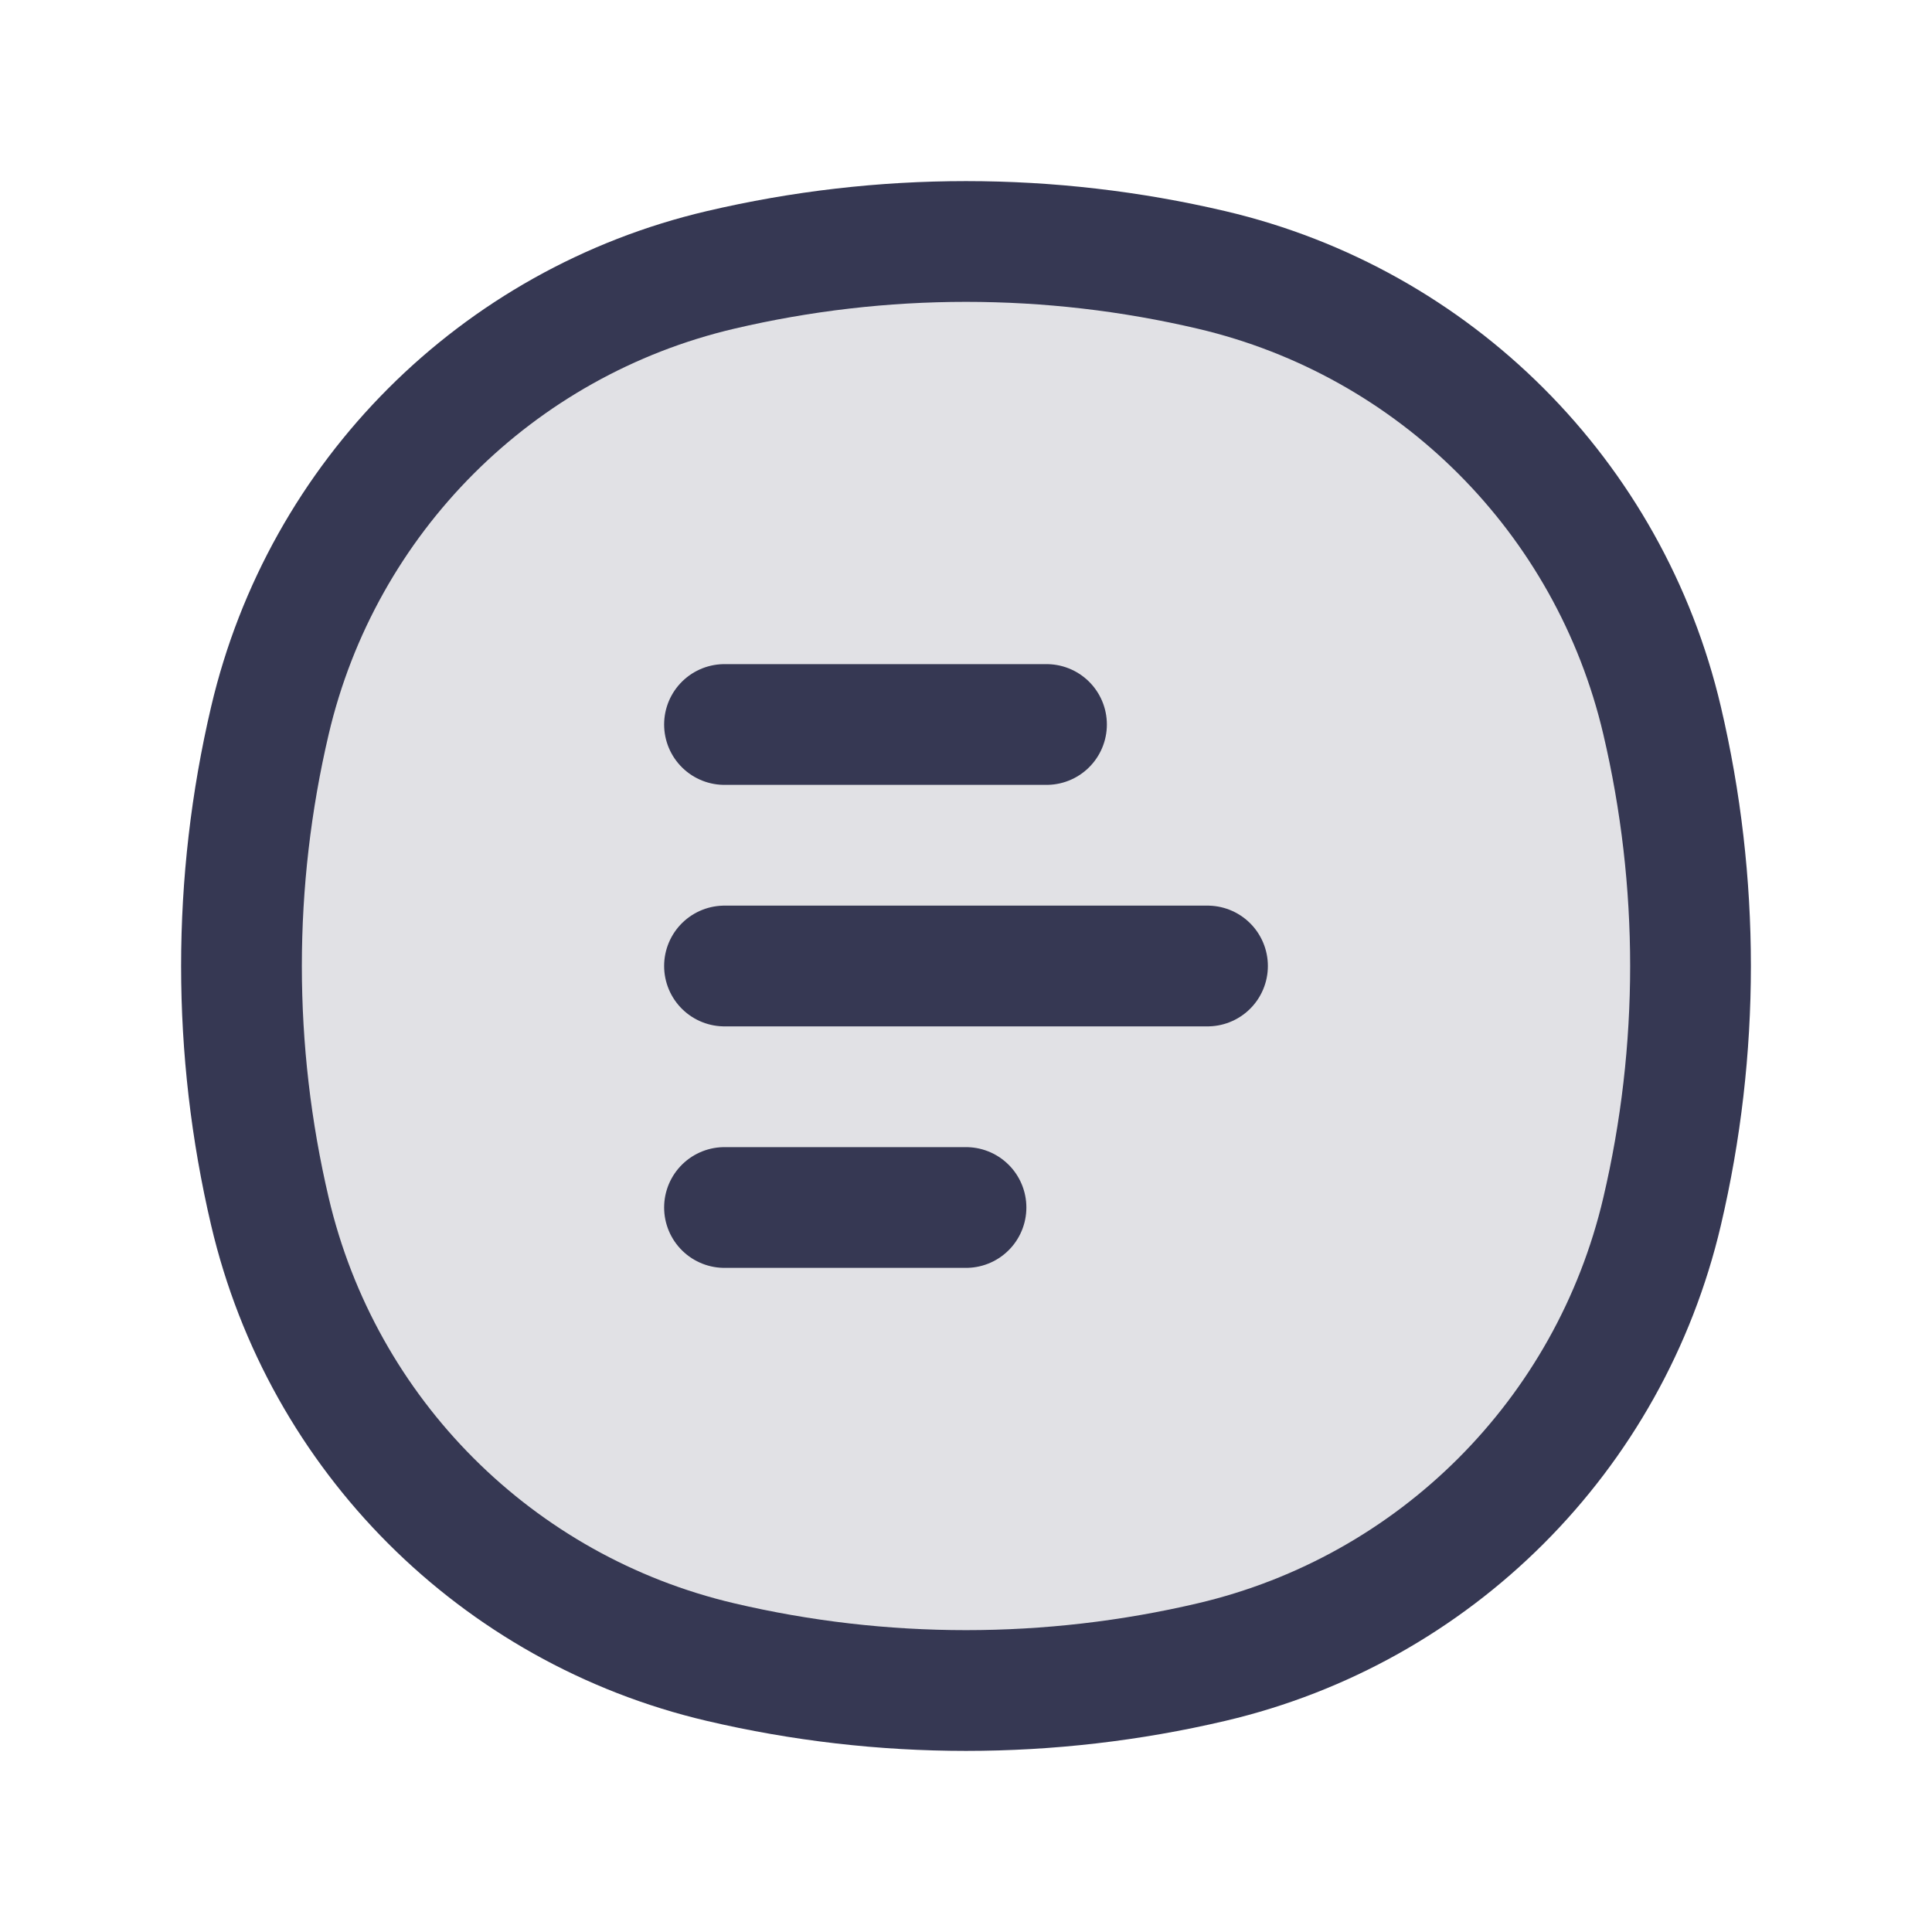 <svg  viewBox="0 0 24 24" fill="currentColor" xmlns="http://www.w3.org/2000/svg">
<path d="M9 9H13M9 15H12M9 12H15" stroke="#363853" stroke-width="1.5" stroke-linecap="round"/>
<path d="M3.353 8.95C4.004 6.173 6.173 4.004 8.95 3.353C10.956 2.882 13.044 2.882 15.05 3.353C17.827 4.004 19.996 6.173 20.647 8.95C21.118 10.956 21.118 13.044 20.647 15.05C19.996 17.827 17.827 19.996 15.05 20.647C13.044 21.118 10.956 21.118 8.95 20.647C6.173 19.996 4.004 17.827 3.353 15.05C2.882 13.044 2.882 10.956 3.353 8.95Z" fill="#363853" fill-opacity="0.15" stroke="#363853" stroke-width="1.5"/>
</svg>
